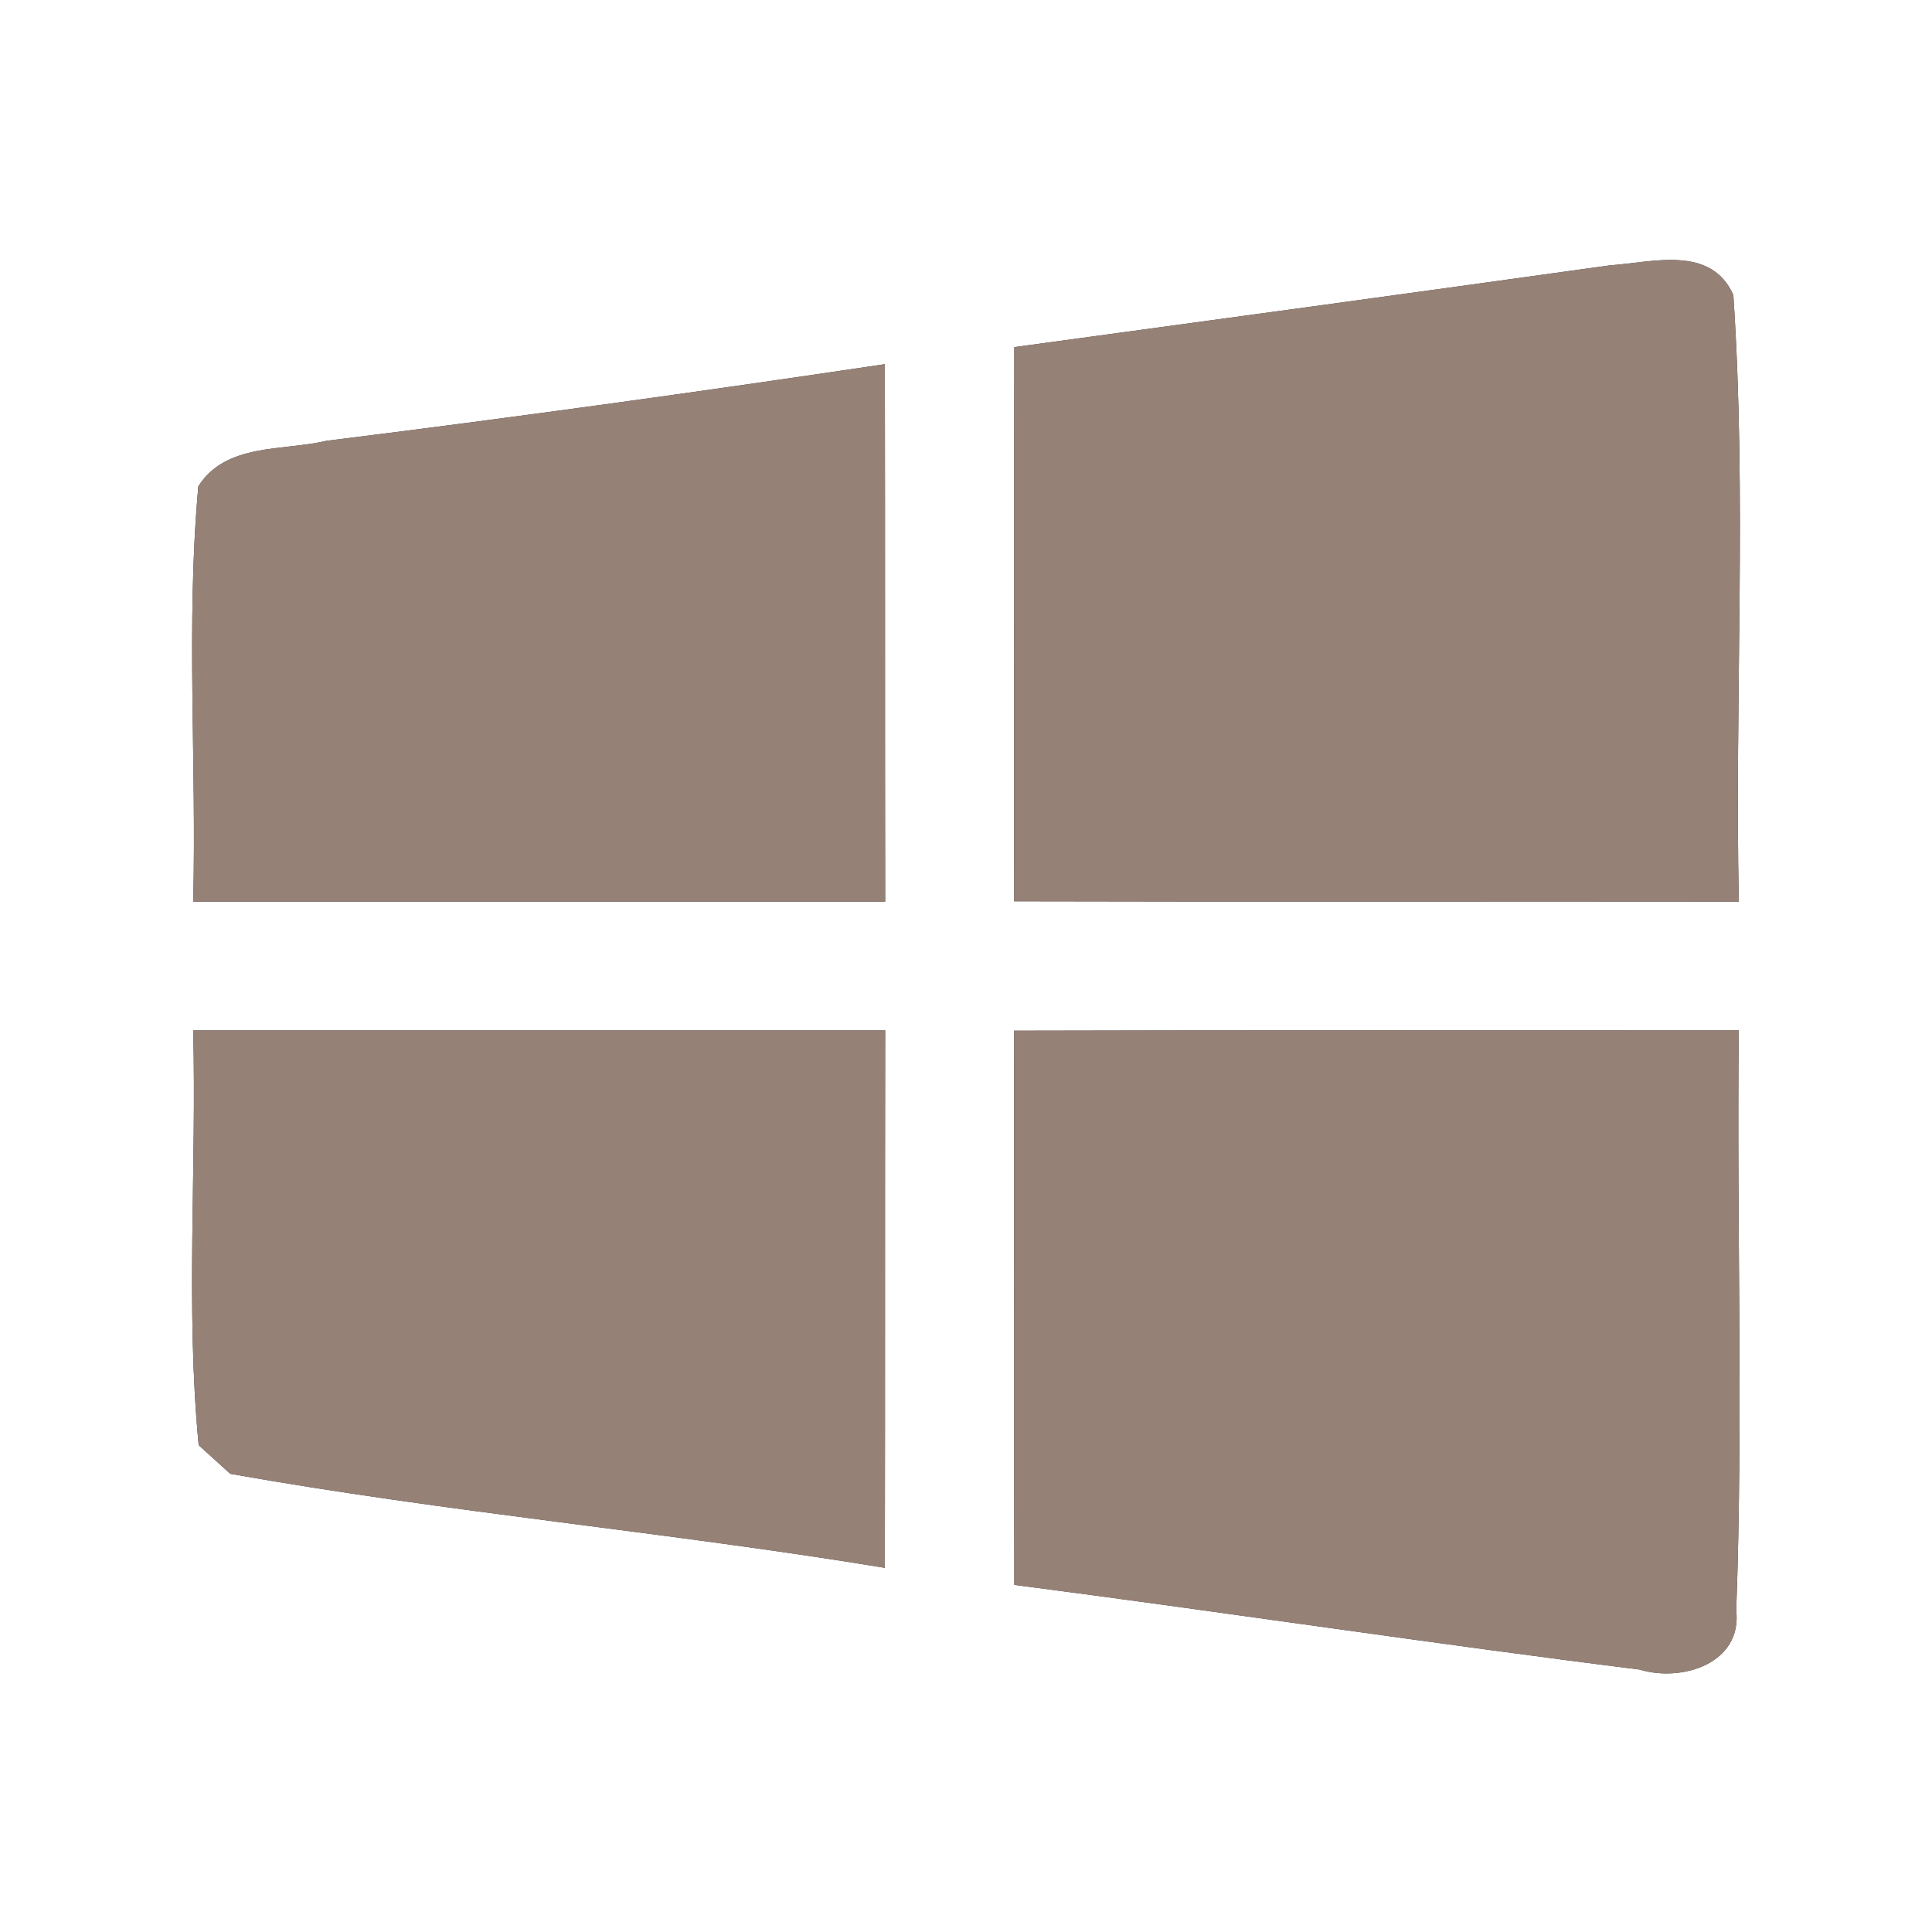 <?xml version="1.0" encoding="UTF-8" ?>
<!DOCTYPE svg PUBLIC "-//W3C//DTD SVG 1.1//EN" "http://www.w3.org/Graphics/SVG/1.1/DTD/svg11.dtd">
<svg width="60pt" height="60pt" viewBox="0 0 60 60" version="1.1" xmlns="http://www.w3.org/2000/svg">
<rect x="0" y="0" width="60" height="60" fill="#333333" stroke="none"/>
<g id="#ffffffff">
<path fill="#ffffff" opacity="1.00" d=" M 0.00 0.00 L 60.00 0.00 L 60.00 60.00 L 0.00 60.00 L 0.00 0.00 M 31.50 10.78 C 31.49 16.52 31.50 22.25 31.49 27.99 C 38.99 28.01 46.50 27.99 54.00 28.00 C 53.87 21.72 54.25 15.42 53.83 9.16 C 53.13 7.60 51.32 8.15 50.00 8.24 C 43.84 9.10 37.67 9.94 31.50 10.78 M 10.14 13.69 C 8.80 14.01 7.02 13.75 6.16 15.10 C 5.77 19.39 6.11 23.70 6.00 28.00 C 13.16 28.00 20.32 28.00 27.49 28.00 C 27.48 22.44 27.49 16.87 27.48 11.31 C 21.71 12.17 15.93 12.97 10.14 13.69 M 6.00 32.00 C 6.11 36.29 5.76 40.60 6.17 44.88 C 6.41 45.10 6.91 45.55 7.15 45.77 C 13.89 46.97 20.73 47.58 27.48 48.69 C 27.49 43.13 27.48 37.56 27.49 32.00 C 20.32 32.00 13.16 32.00 6.00 32.00 M 31.49 32.01 C 31.50 37.74 31.49 43.48 31.50 49.22 C 37.98 50.06 44.44 51.04 50.92 51.85 C 52.23 52.25 54.11 51.66 53.92 50.01 C 54.14 44.01 53.93 38.00 54.00 32.00 C 46.50 32.00 38.99 31.99 31.49 32.01 Z" />
</g>
<g id="#000000ff">
<path fill="#968176" opacity="1.00" d=" M 31.50 10.78 C 37.67 9.94 43.84 9.10 50.00 8.24 C 51.32 8.15 53.13 7.60 53.83 9.16 C 54.25 15.42 53.87 21.72 54.00 28.00 C 46.50 27.99 38.99 28.01 31.49 27.99 C 31.50 22.25 31.49 16.52 31.50 10.78 Z" />
<path fill="#968176" opacity="1.00" d=" M 10.14 13.69 C 15.93 12.97 21.71 12.17 27.48 11.31 C 27.49 16.87 27.48 22.44 27.49 28.00 C 20.32 28.00 13.16 28.00 6.00 28.00 C 6.11 23.70 5.77 19.39 6.16 15.10 C 7.02 13.75 8.80 14.01 10.14 13.69 Z" />
<path fill="#968176" opacity="1.00" d=" M 6.00 32.00 C 13.16 32.00 20.32 32.00 27.49 32.00 C 27.48 37.56 27.49 43.13 27.48 48.69 C 20.73 47.58 13.89 46.97 7.15 45.77 C 6.91 45.55 6.41 45.10 6.17 44.88 C 5.76 40.60 6.11 36.29 6.00 32.00 Z" />
<path fill="#968176" opacity="1.00" d=" M 31.49 32.01 C 38.99 31.99 46.50 32.00 54.00 32.00 C 53.93 38.00 54.14 44.01 53.92 50.01 C 54.11 51.66 52.23 52.25 50.92 51.85 C 44.44 51.04 37.98 50.06 31.50 49.22 C 31.49 43.48 31.50 37.74 31.49 32.01 Z" />
</g>
</svg>

